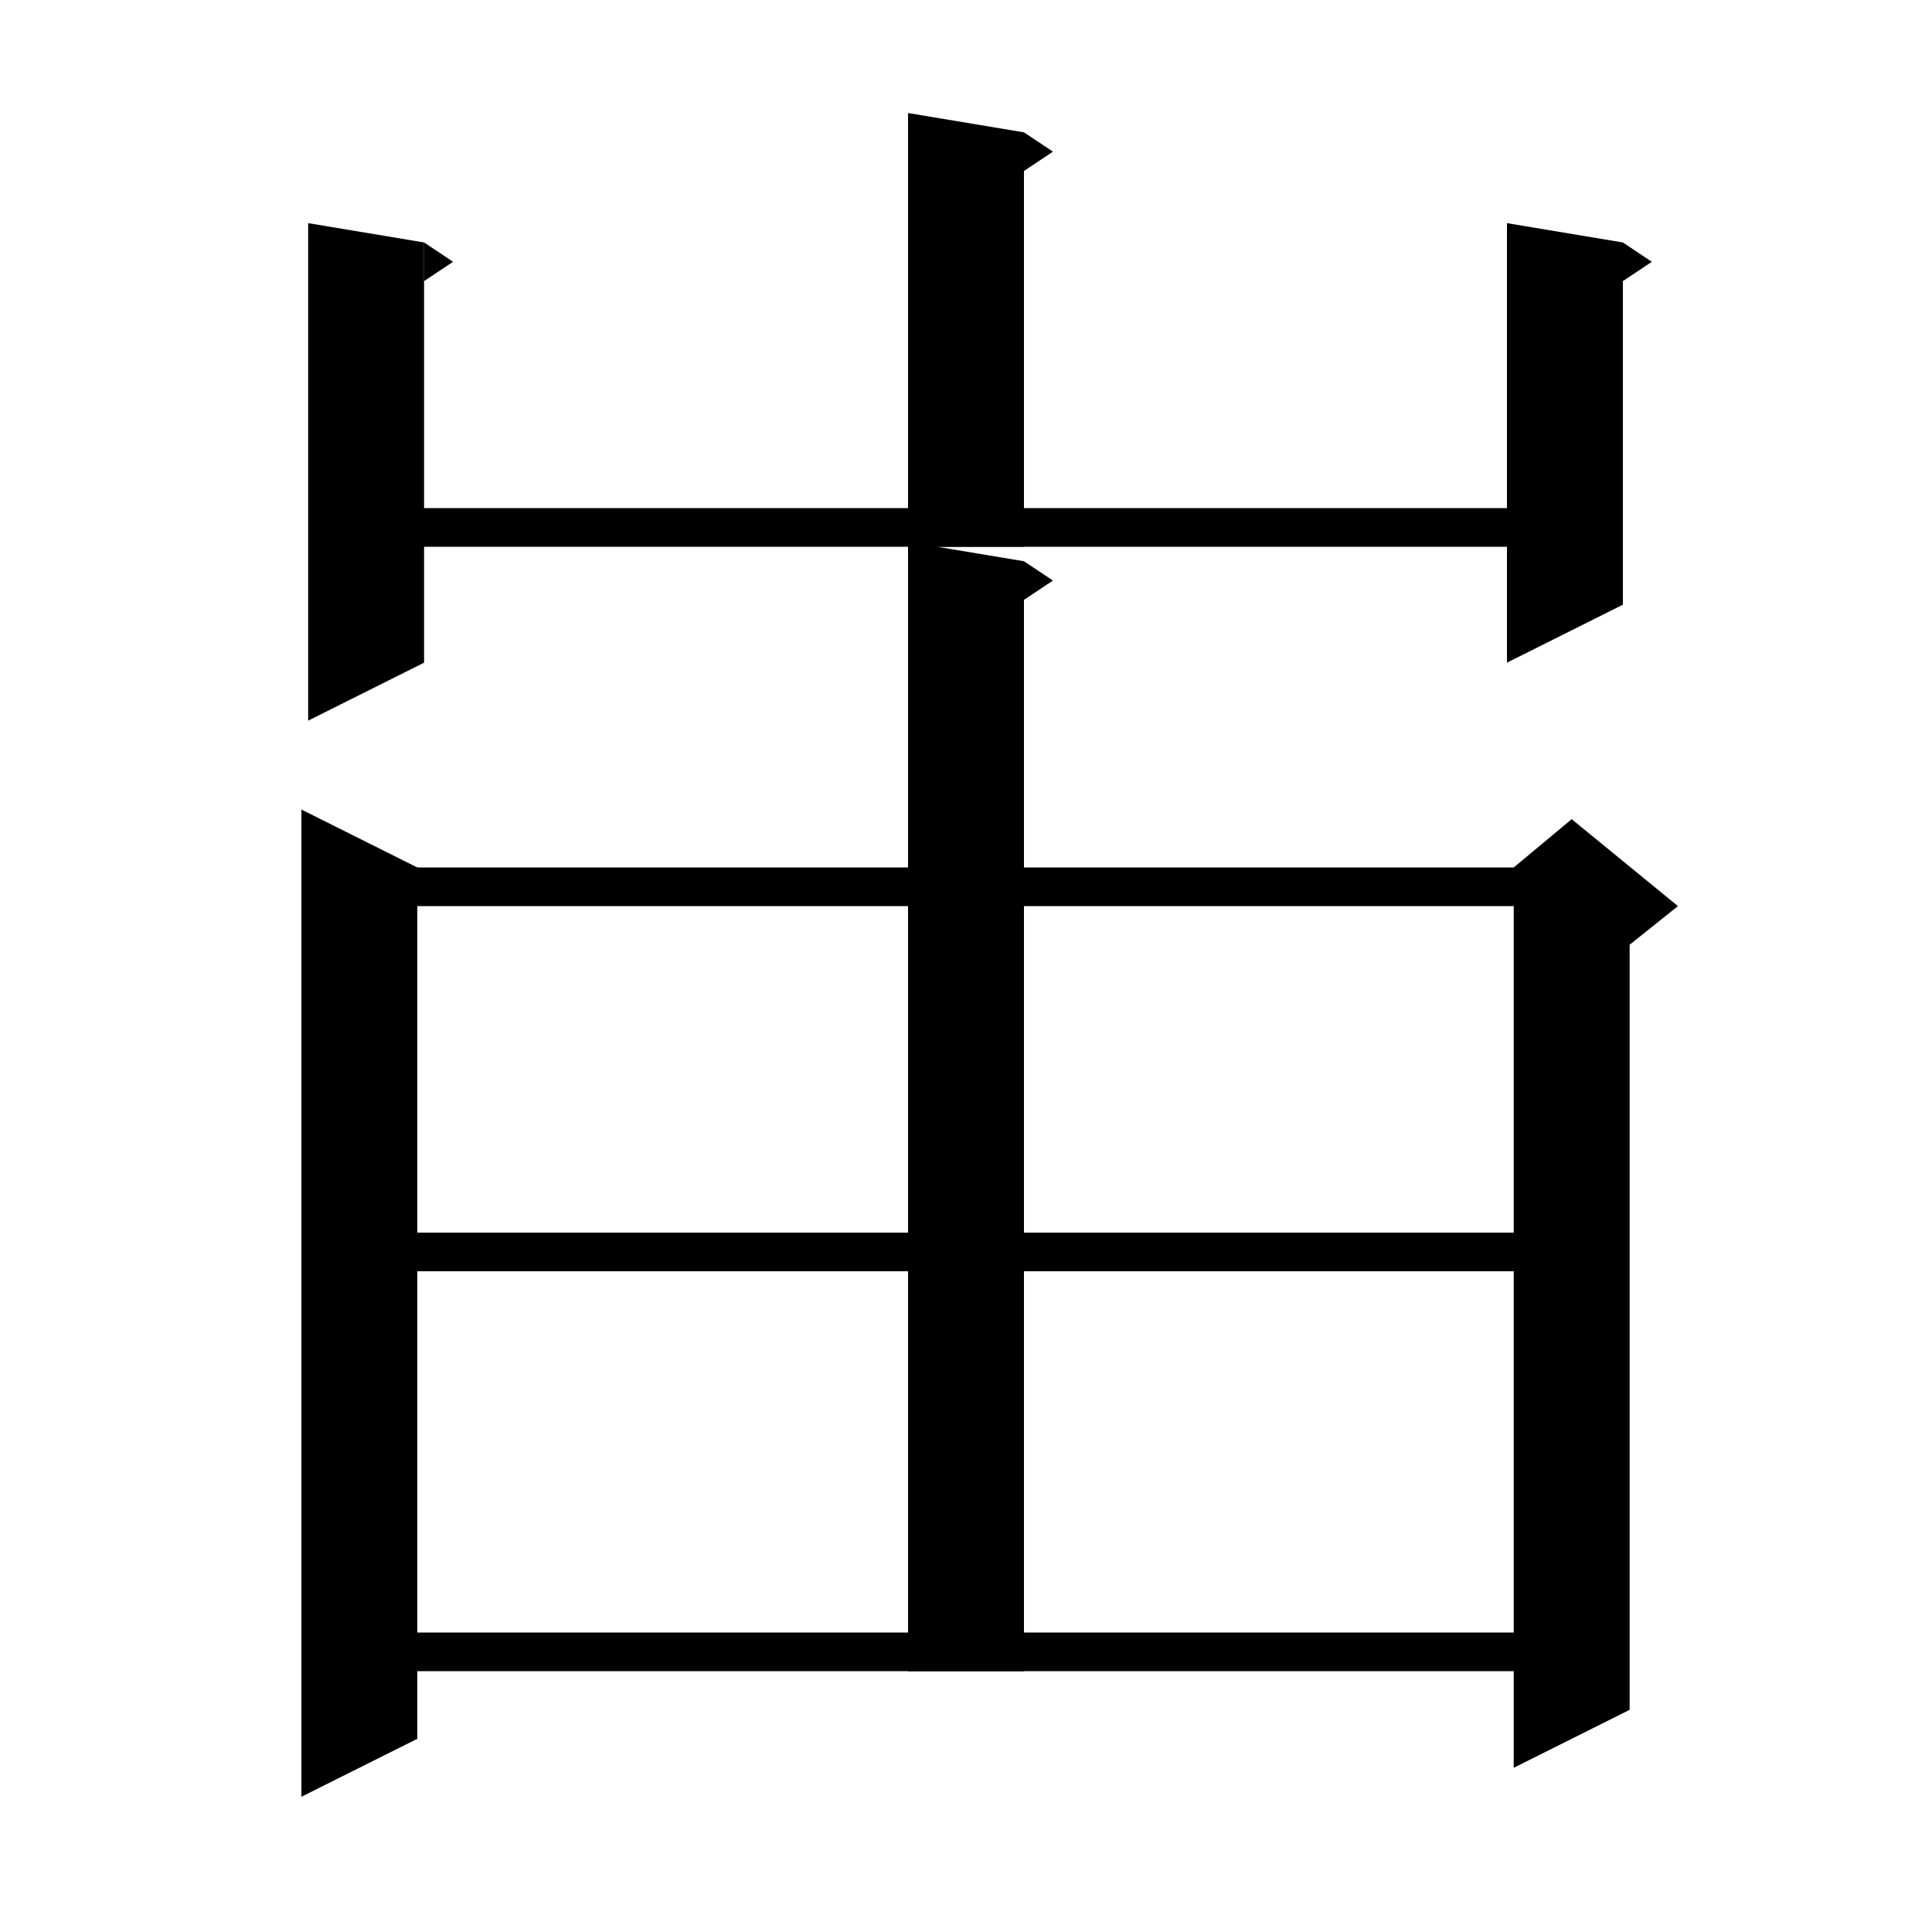 <svg xmlns="http://www.w3.org/2000/svg" xmlns:xlink="http://www.w3.org/1999/xlink" version="1.1" baseProfile="full" viewBox="0 0 200 200" width="200" height="200">
<g fill="black">
<polygon points="106,13.7 106,56.6 94,56.6 94,11.7 " />
<polygon points="106,13.7 109,15.7 106,17.7 " />
<polygon points="43.9,25.1 43.9,68.6 31.9,74.6 31.9,23.1 " />
<polygon points="43.9,25.1 46.9,27.1 43.9,29.1 " />
<polygon points="37.9,52.6 162,52.6 162,56.6 37.9,56.6 " />
<polygon points="168,25.1 168,62.6 156,68.6 156,23.1 " />
<polygon points="168,25.1 171,27.1 168,29.1 " />
<polygon points="43.2,89.8 43.2,180 31.2,186 31.2,83.8 " />
<polygon points="37.2,89.8 162.7,89.8 162.7,93.8 37.2,93.8 " />
<polygon points="168.7,91.8 168.7,177 156.7,183 156.7,91.8 " />
<polygon points="156.7,89.8 162.7,84.8 173.7,93.8 168.7,97.8 156.7,91.8 " />
<polygon points="37.2,127.6 162.7,127.6 162.7,131.6 37.2,131.6 " />
<polygon points="106,58.1 106,173 94,173 94,56.1 " />
<polygon points="106,58.1 109,60.1 106,62.1 " />
<polygon points="37.2,169 162.7,169 162.7,173 37.2,173 " />
</g>
</svg>
